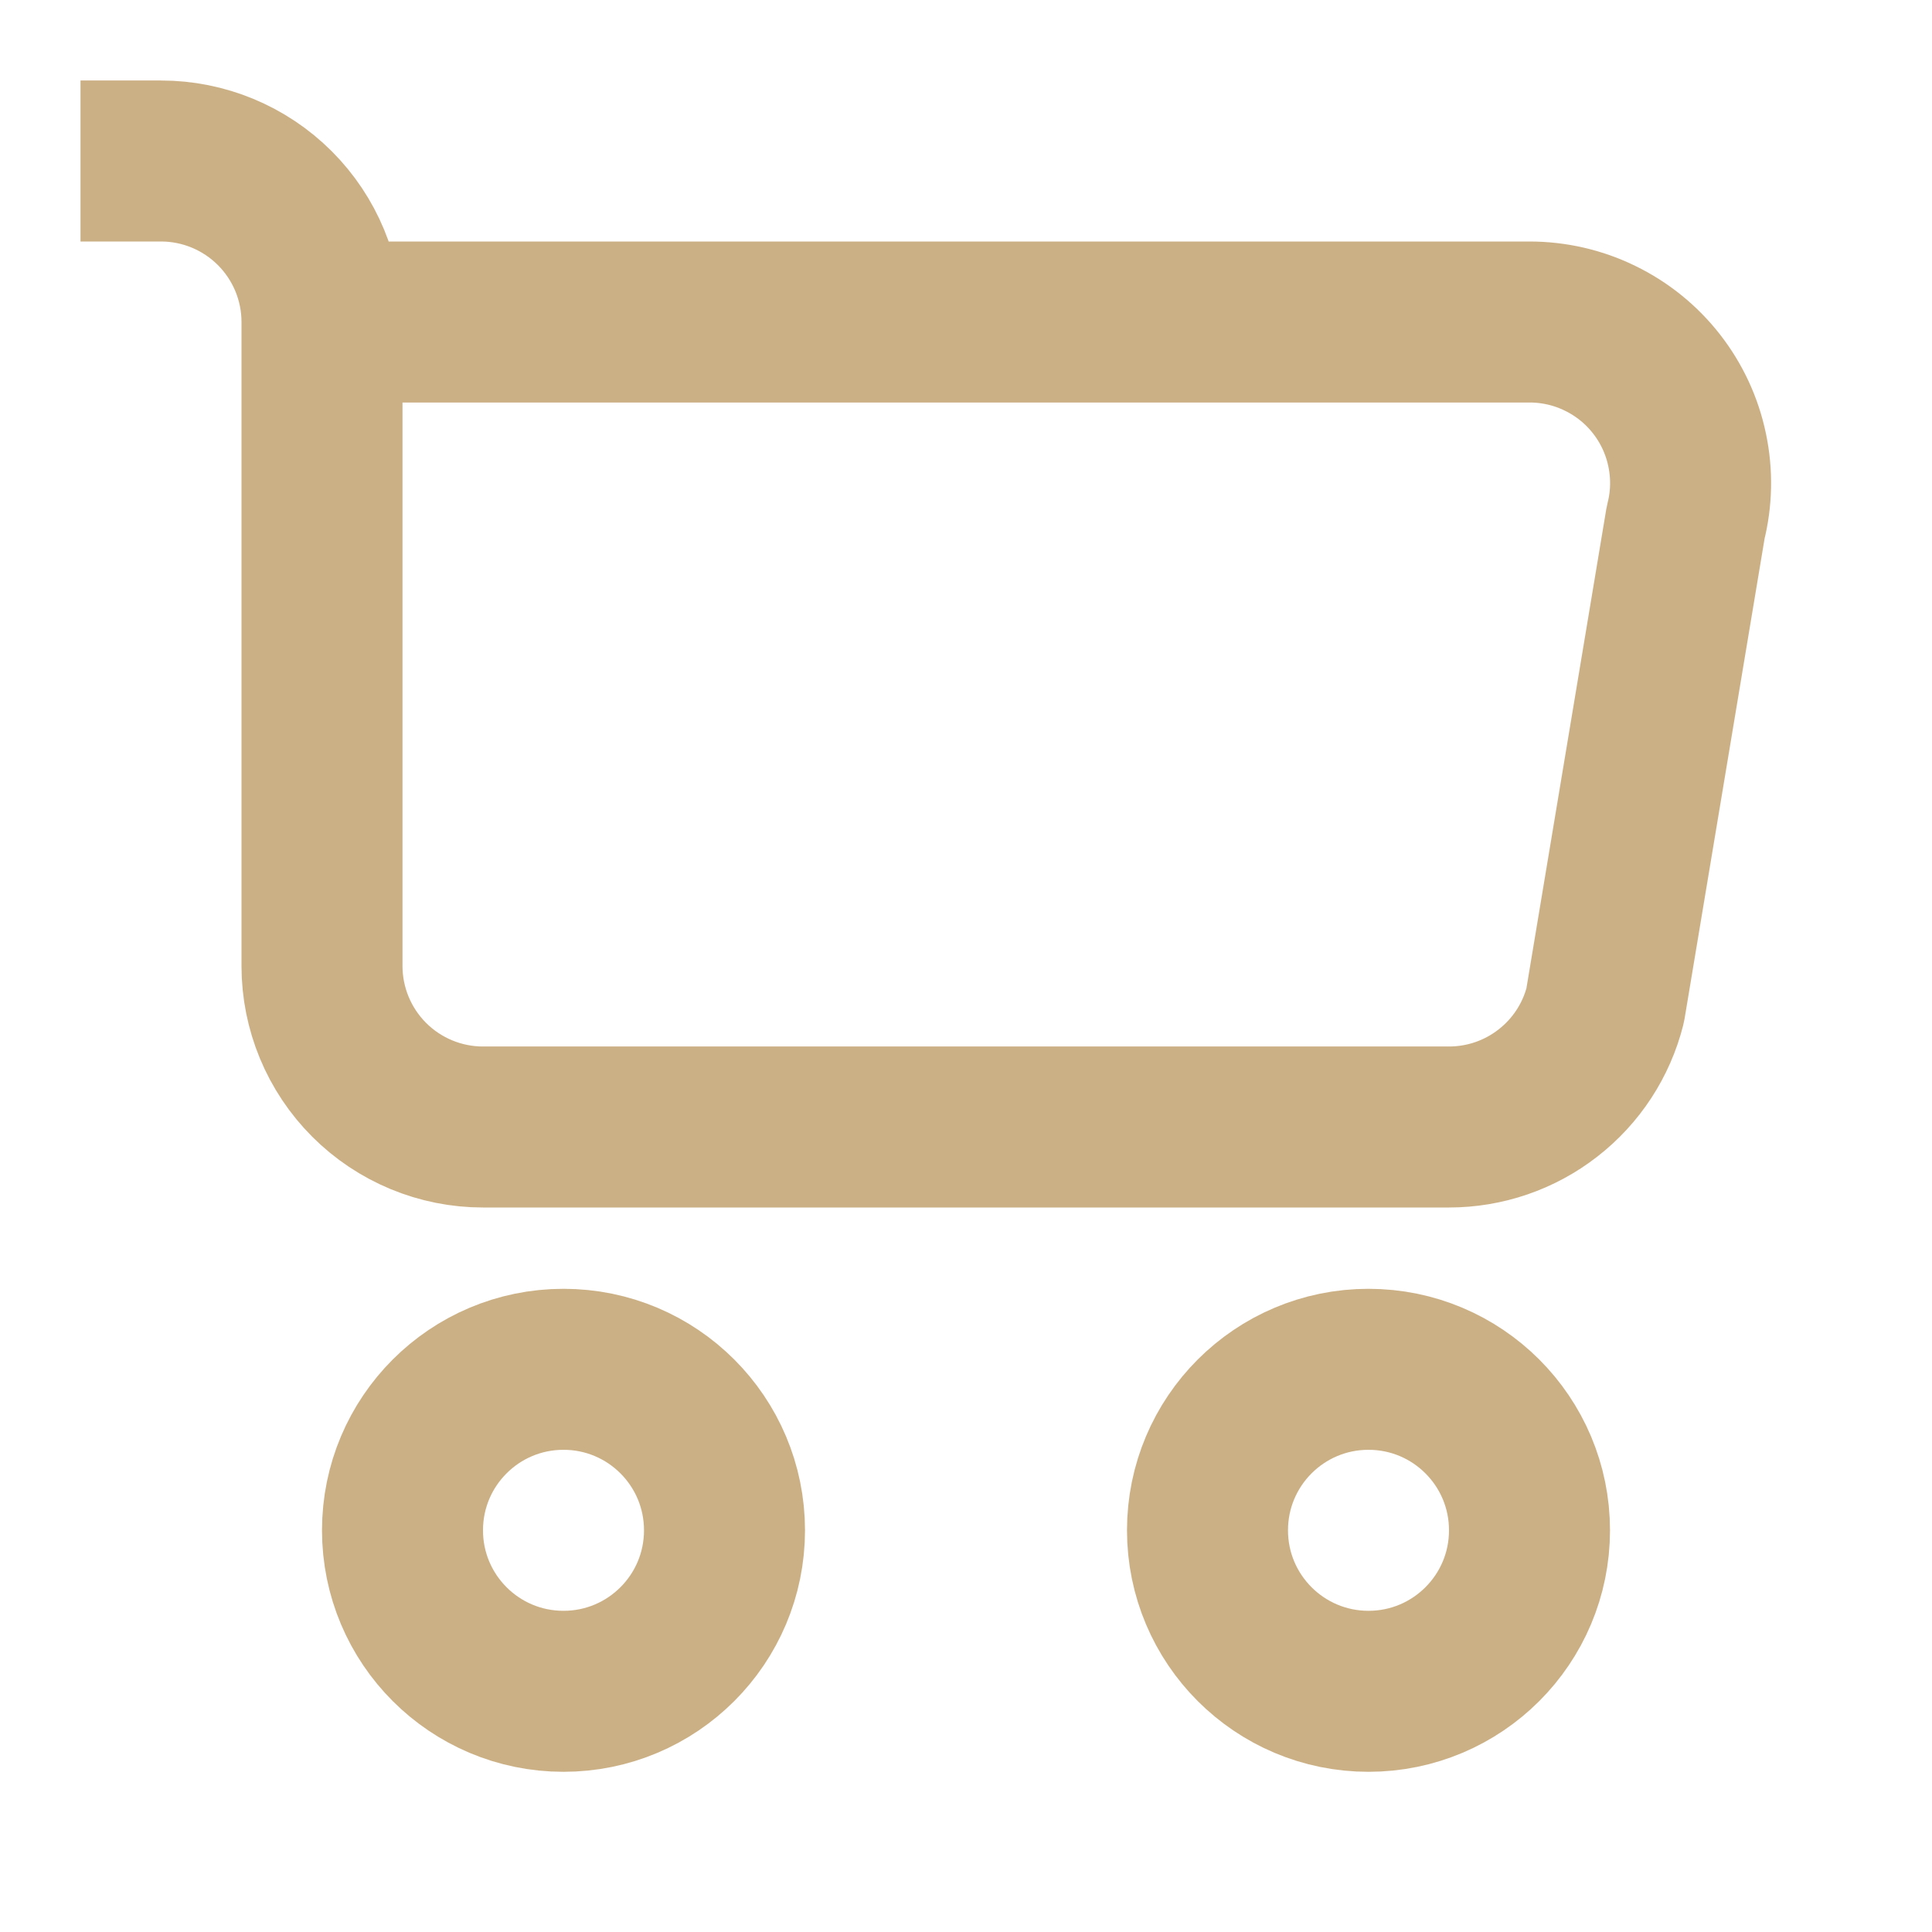 <svg width="24" height="24" viewBox="0 0 24 24" fill="none" xmlns="http://www.w3.org/2000/svg">
<path d="M4 4H19C19.304 4 19.605 4.069 19.878 4.203C20.152 4.336 20.392 4.531 20.579 4.771C20.766 5.011 20.896 5.291 20.958 5.589C21.021 5.887 21.015 6.195 20.94 6.49L19.94 12.49C19.831 12.922 19.581 13.305 19.229 13.578C18.878 13.852 18.445 14 18 14H6C5.47 14 4.961 13.789 4.586 13.414C4.211 13.039 4 12.53 4 12V4ZM4 4C4 3.47 3.789 2.961 3.414 2.586C3.039 2.211 2.53 2 2 2H1" stroke="#9B620C" stroke-opacity="0.5" stroke-width="2" stroke-linejoin="round"/>
<path d="M17 21.01C18.105 21.01 19 20.115 19 19.01C19 17.905 18.105 17.01 17 17.01C15.895 17.01 15 17.905 15 19.01C15 20.115 15.895 21.01 17 21.01Z" stroke="#9B620C" stroke-opacity="0.5" stroke-width="2" stroke-miterlimit="10"/>
<path d="M7 21.01C8.105 21.01 9 20.115 9 19.01C9 17.905 8.105 17.01 7 17.01C5.895 17.01 5 17.905 5 19.01C5 20.115 5.895 21.01 7 21.01Z" stroke="#9B620C" stroke-opacity="0.5" stroke-width="2" stroke-miterlimit="10"/>
</svg>
